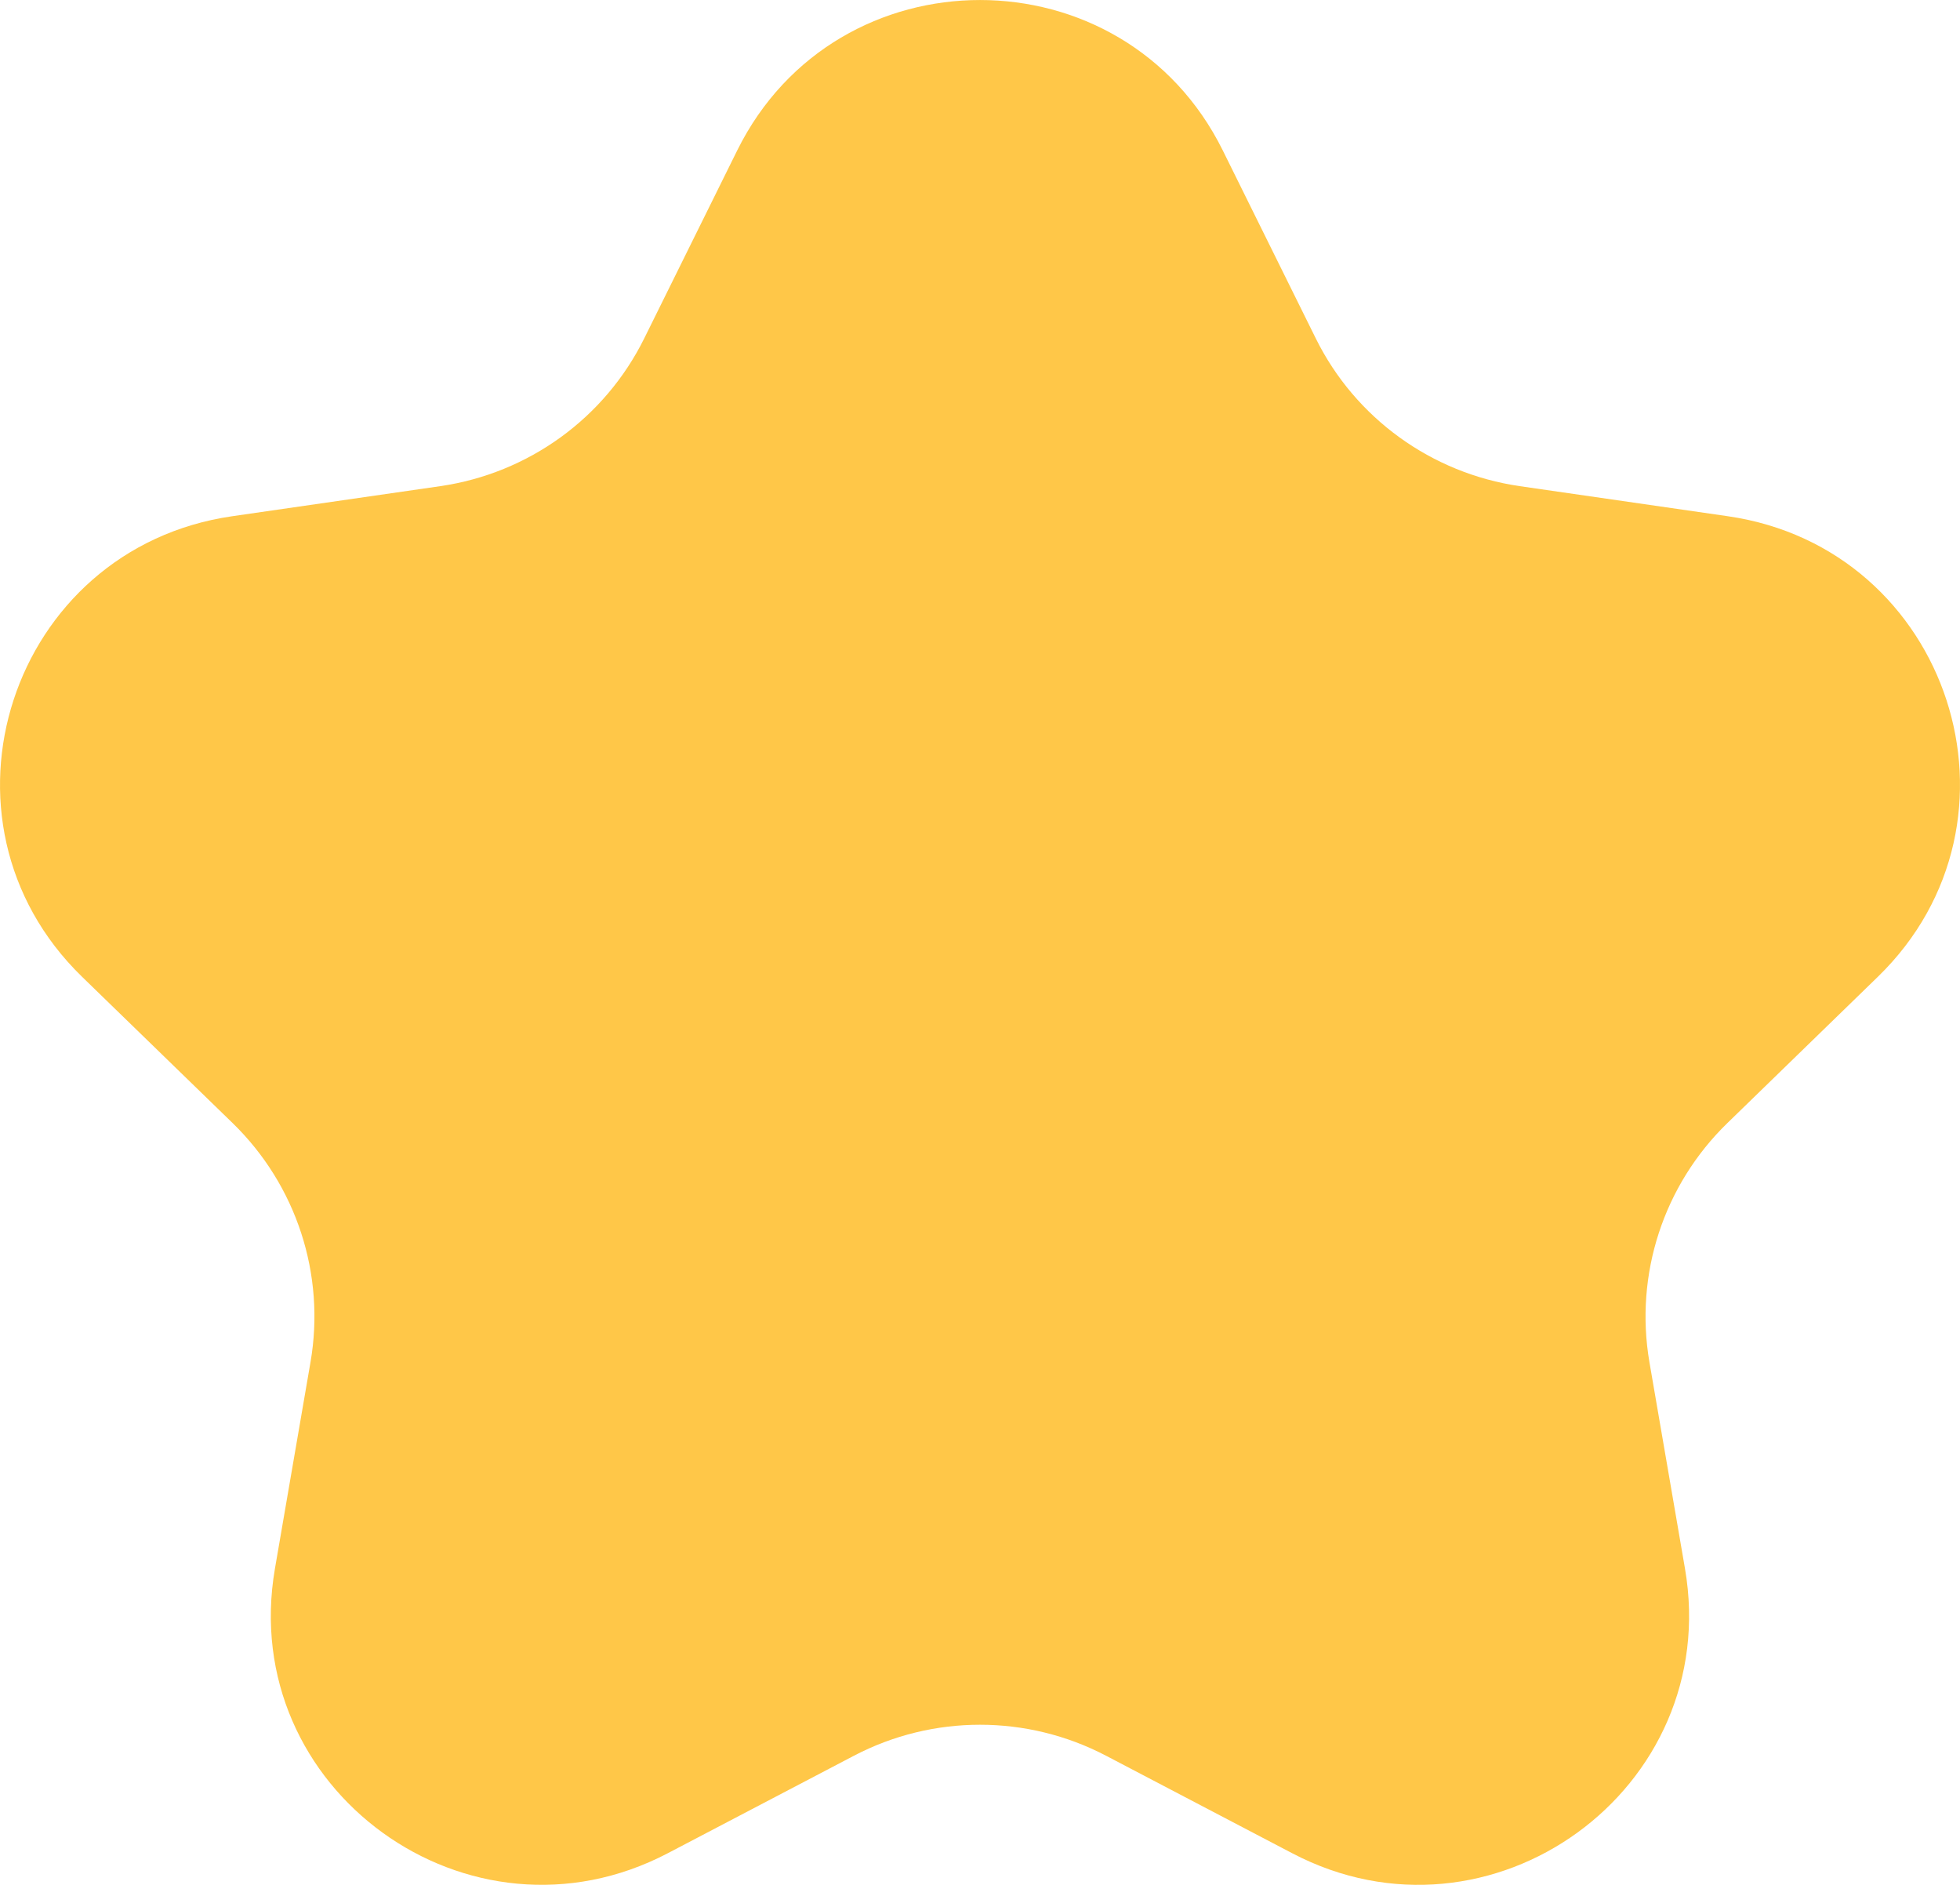 <svg width="26" height="25" viewBox="0 0 26 25" fill="none" xmlns="http://www.w3.org/2000/svg">
<path d="M16.221 1.996L17.455 4.49C17.978 5.546 18.99 6.278 20.16 6.448L22.921 6.847C25.867 7.274 27.043 10.883 24.911 12.955L22.914 14.896C22.067 15.719 21.681 16.903 21.88 18.066L22.352 20.806C22.855 23.731 19.775 25.962 17.141 24.58L14.672 23.287C13.625 22.739 12.375 22.739 11.328 23.287L8.859 24.58C6.223 25.961 3.143 23.731 3.647 20.806L4.119 18.066C4.32 16.904 3.932 15.719 3.086 14.896L1.088 12.955C-1.043 10.883 0.134 7.274 3.08 6.847L5.841 6.448C7.011 6.278 8.022 5.546 8.545 4.49L9.779 1.996C11.097 -0.665 14.904 -0.665 16.221 1.996Z" fill="#FFC748"/>
</svg>
